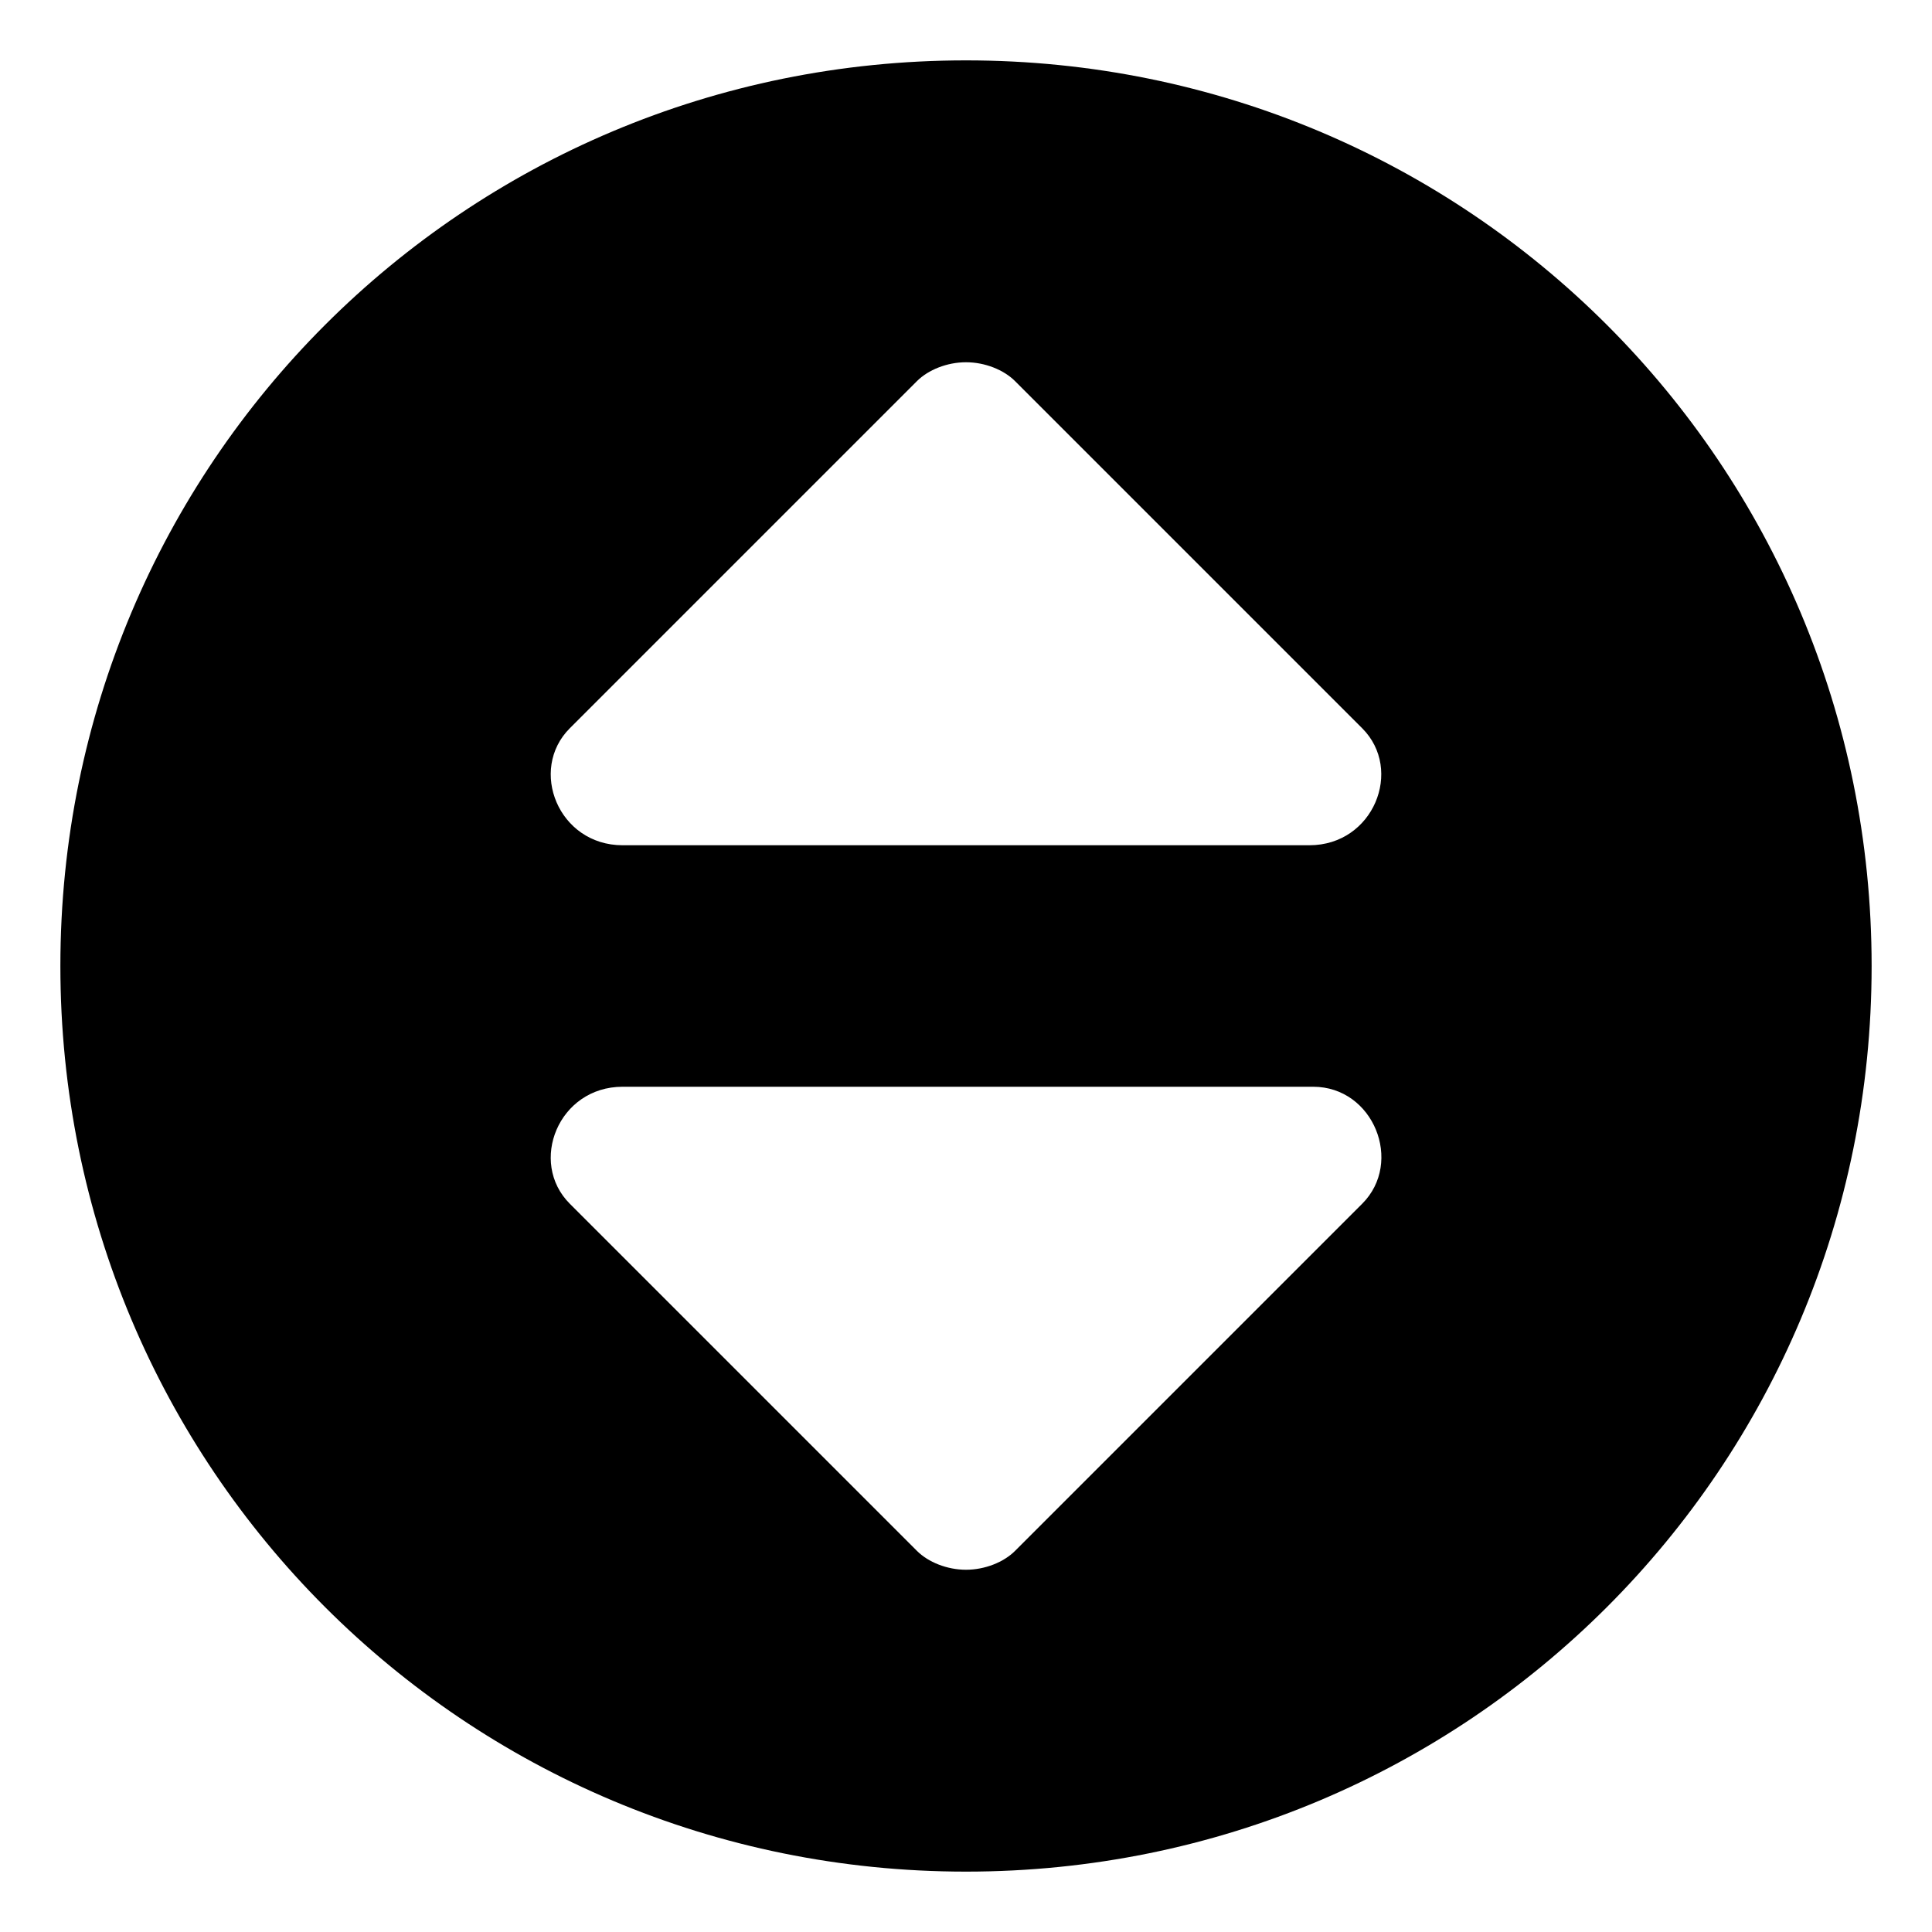 <svg xmlns="http://www.w3.org/2000/svg" viewBox="0 0 512 512"><!-- Font Awesome Pro 6.0.0-alpha1 by @fontawesome - https://fontawesome.com License - https://fontawesome.com/license (Commercial License) --><path d="M256 16C123 16 16 123 16 256S123 496 256 496C389 496 496 389 496 256S389 16 256 16ZM361 319L269 411C266 414 261 416 256 416S246 414 243 411L151 319C140 308 148 288 165 288H348C364 288 372 308 361 319ZM347 224H165C148 224 140 204 151 193L243 101C246 98 251 96 256 96S266 98 269 101L361 193C372 204 364 224 347 224Z"/></svg>